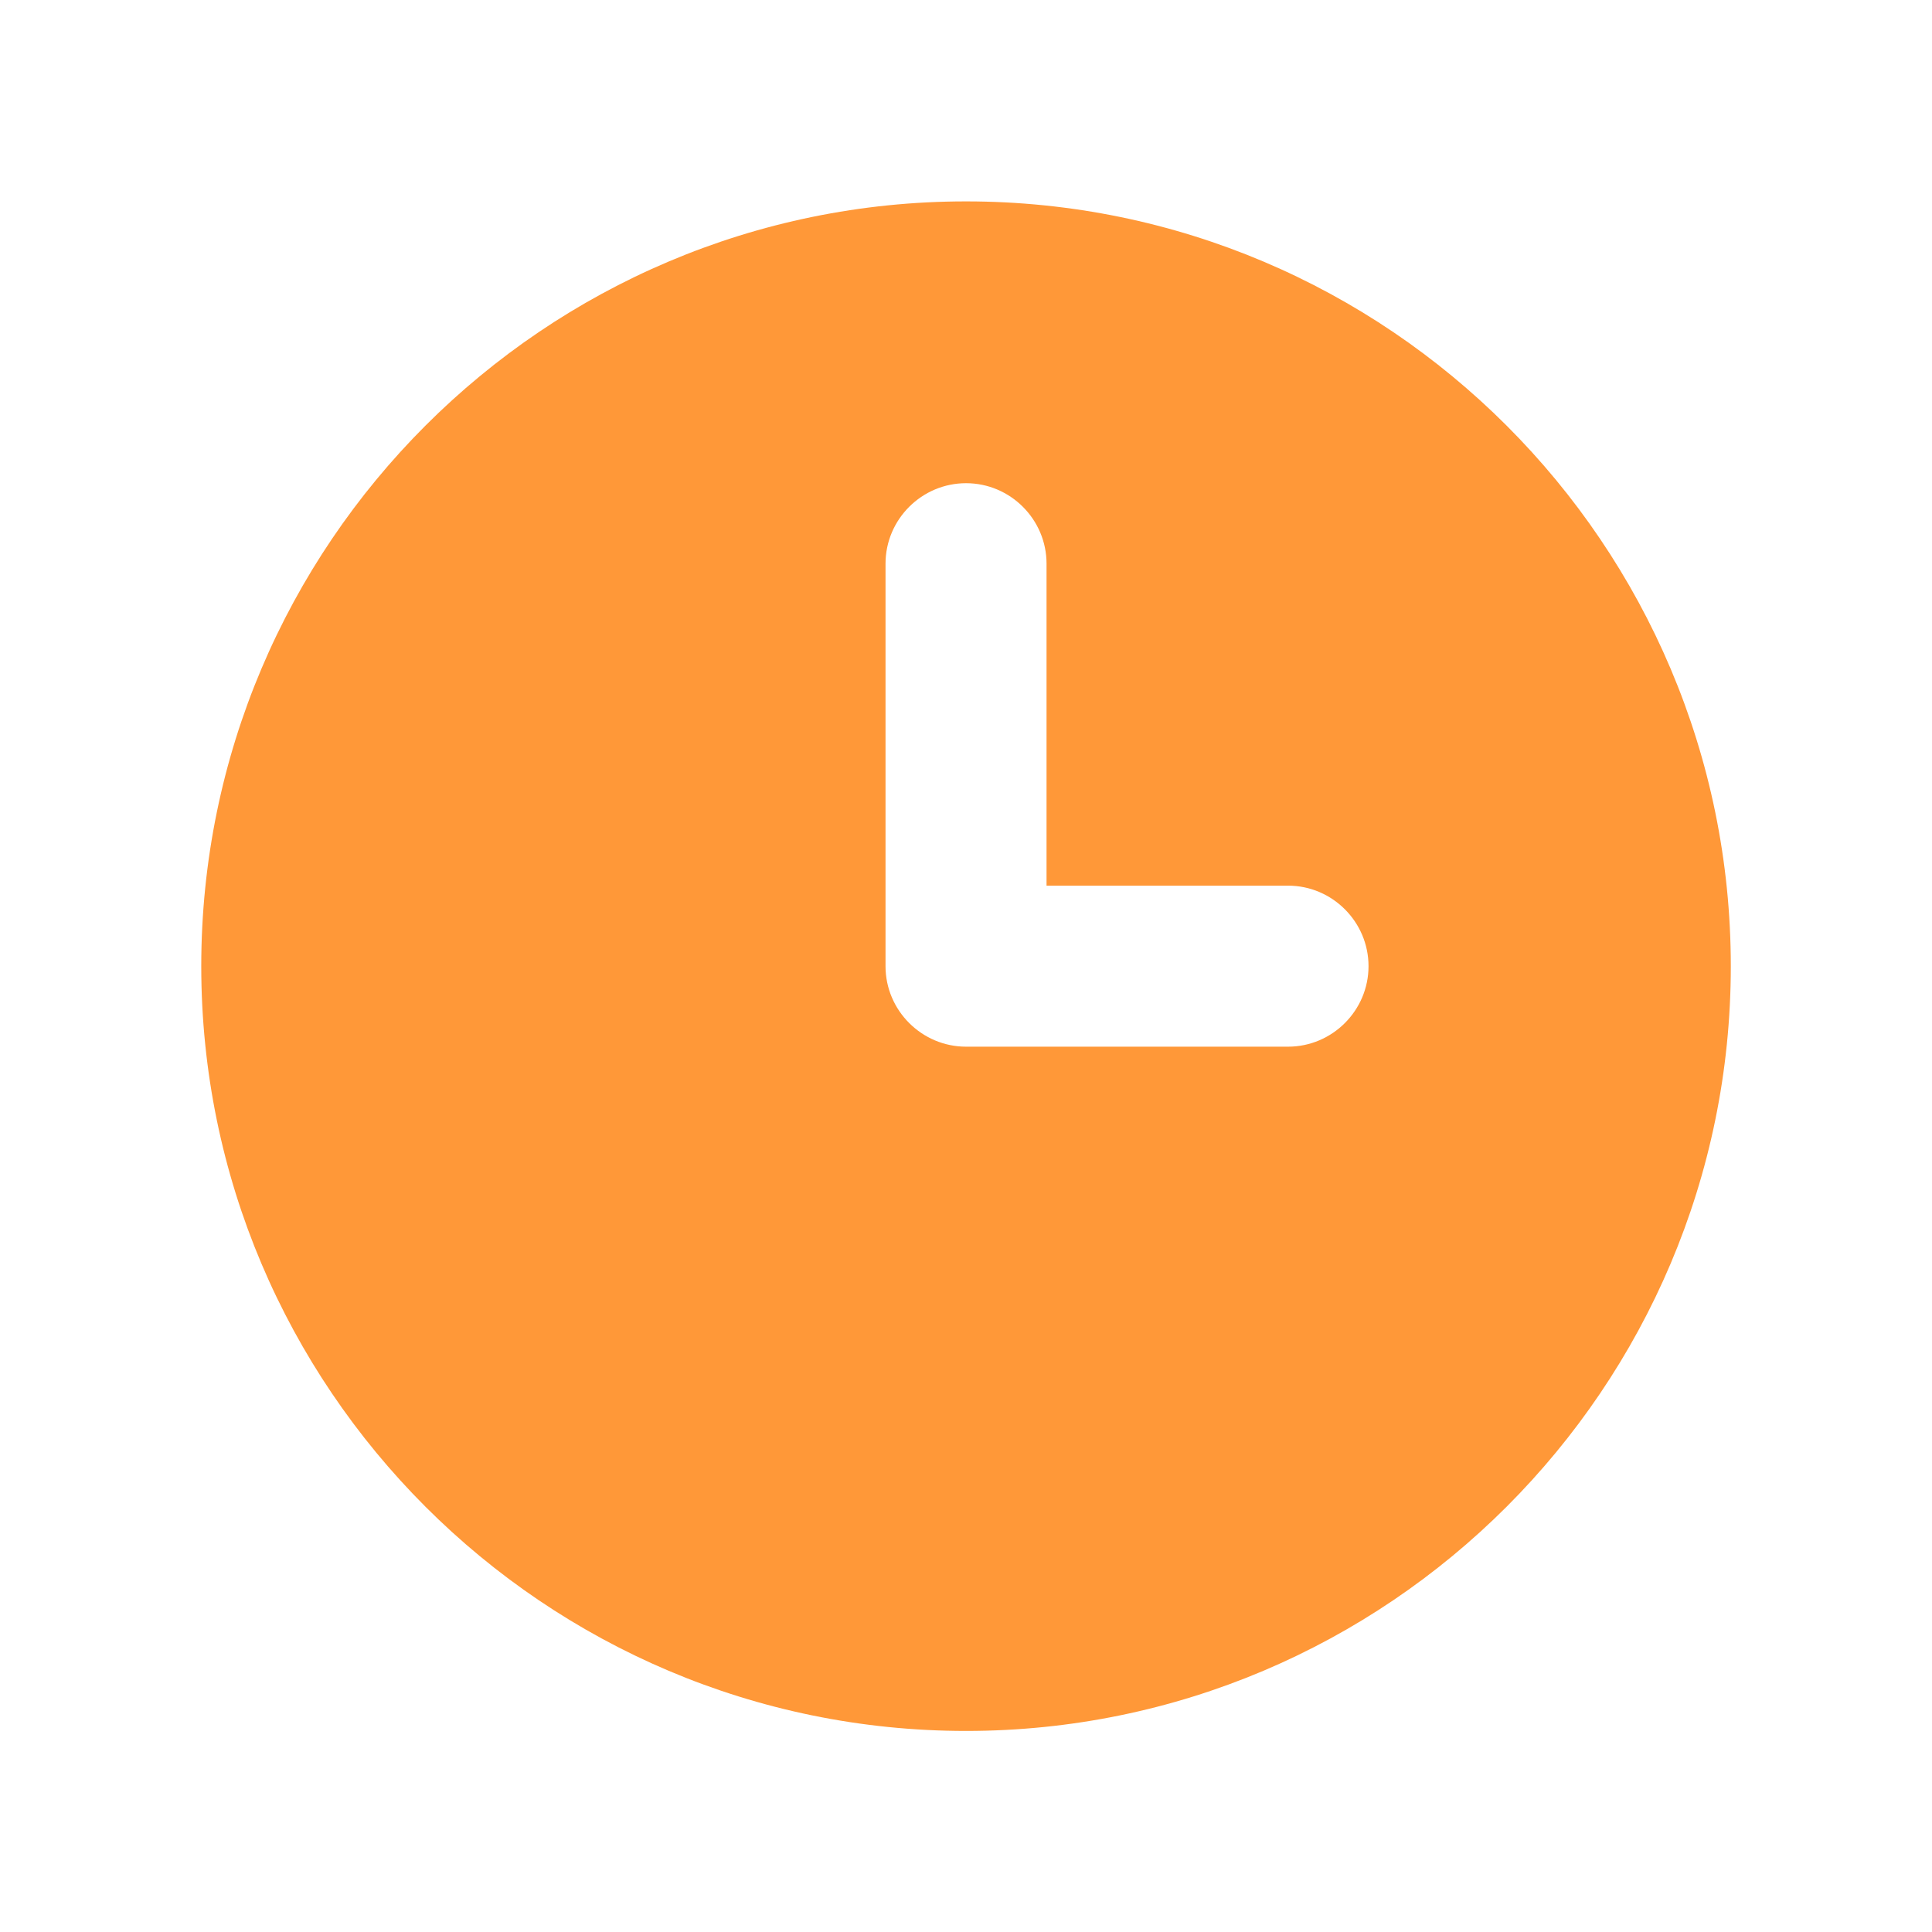 <svg width="29" height="29" viewBox="0 0 29 29" fill="none" xmlns="http://www.w3.org/2000/svg">
<path d="M14.501 3.023C8.169 3.023 3.021 8.171 3.021 14.503C3.021 20.834 8.169 25.982 14.501 25.982C20.832 25.982 25.98 20.834 25.98 14.503C25.98 8.171 20.832 3.023 14.501 3.023ZM19.334 15.711H14.501C13.836 15.711 13.292 15.167 13.292 14.503V8.461C13.292 7.796 13.836 7.253 14.501 7.253C15.165 7.253 15.709 7.796 15.709 8.461V13.294H19.334C19.999 13.294 20.542 13.838 20.542 14.503C20.542 15.167 19.999 15.711 19.334 15.711Z" fill="#FF9838"/>
</svg>
